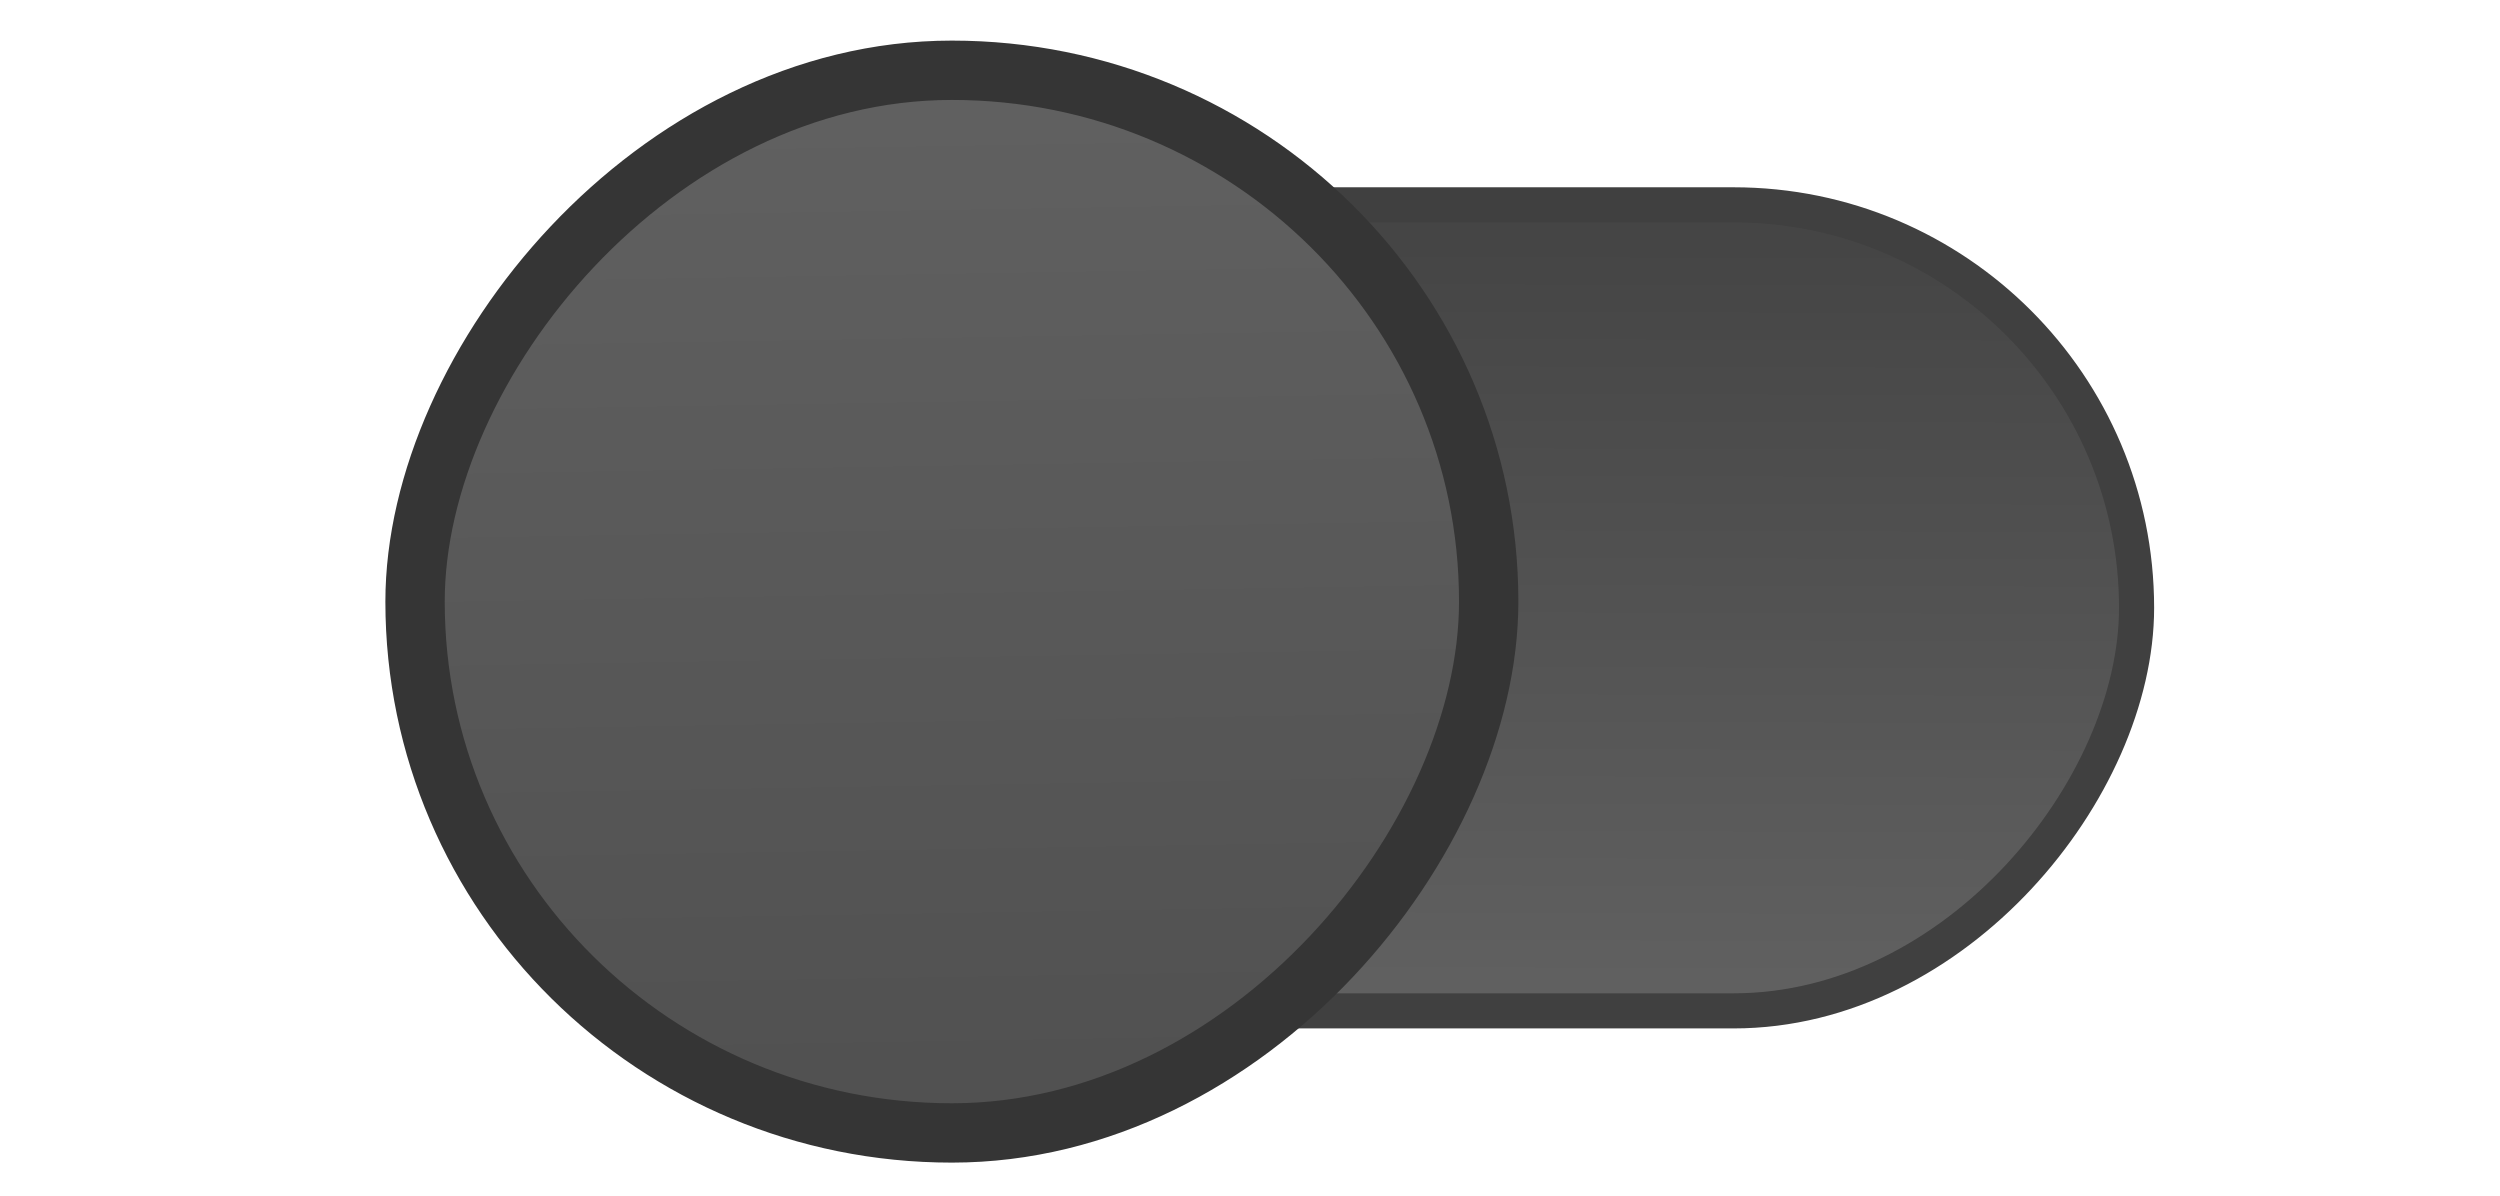 <?xml version="1.0" encoding="UTF-8" standalone="no"?>
<svg
   xmlns:dc="http://purl.org/dc/elements/1.1/"
   xmlns:cc="http://creativecommons.org/ns#"
   xmlns:rdf="http://www.w3.org/1999/02/22-rdf-syntax-ns#"
   xmlns:svg="http://www.w3.org/2000/svg"
   xmlns="http://www.w3.org/2000/svg"
   xmlns:xlink="http://www.w3.org/1999/xlink"
   xmlns:sodipodi="http://sodipodi.sourceforge.net/DTD/sodipodi-0.dtd"
   xmlns:inkscape="http://www.inkscape.org/namespaces/inkscape"
   width="46"
   height="22"
   version="1.1"
   id="svg16"
   sodipodi:docname="toggle-off-intl.svg"
   inkscape:version="1.0.2 (e86c870879, 2021-01-15, custom)">
  <sodipodi:namedview
     pagecolor="#ffffff"
     bordercolor="#666666"
     borderopacity="1"
     objecttolerance="10"
     gridtolerance="10"
     guidetolerance="10"
     inkscape:pageopacity="0"
     inkscape:pageshadow="2"
     inkscape:window-width="1530"
     inkscape:window-height="975"
     id="namedview18"
     showgrid="false"
     inkscape:zoom="9.5"
     inkscape:cx="31.260215"
     inkscape:cy="10.084946"
     inkscape:window-x="954"
     inkscape:window-y="272"
     inkscape:window-maximized="0"
     inkscape:current-layer="g14"
     inkscape:document-rotation="0" />
  <defs
     id="defs8">
    <linearGradient
       inkscape:collect="always"
       id="linearGradient2486">
      <stop
         style="stop-color:#454545;stop-opacity:1"
         offset="0"
         id="stop2482" />
      <stop
         style="stop-color:#606060;stop-opacity:1"
         offset="1"
         id="stop2484" />
    </linearGradient>
    <linearGradient
       inkscape:collect="always"
       id="linearGradient852">
      <stop
         style="stop-color:#505050;stop-opacity:1"
         offset="0"
         id="stop848" />
      <stop
         style="stop-color:#606060;stop-opacity:1"
         offset="1"
         id="stop850" />
    </linearGradient>
    <linearGradient
       id="a">
      <stop
         offset="0"
         stop-color="#39393a"
         id="stop2" />
      <stop
         offset="1"
         stop-color="#302f30"
         id="stop4" />
    </linearGradient>
    <linearGradient
       xlink:href="#a"
       id="b"
       x1="53"
       y1="294.429"
       x2="53"
       y2="309.804"
       gradientUnits="userSpaceOnUse"
       gradientTransform="translate(-19)" />
    <filter
       style="color-interpolation-filters:sRGB"
       inkscape:label="Drop Shadow"
       id="filter973">
      <feFlood
         flood-opacity="0.059"
         flood-color="rgb(0,0,0)"
         result="flood"
         id="feFlood963" />
      <feComposite
         in="flood"
         in2="SourceGraphic"
         operator="out"
         result="composite1"
         id="feComposite965" />
      <feGaussianBlur
         in="composite1"
         stdDeviation="0"
         result="blur"
         id="feGaussianBlur967" />
      <feOffset
         dx="0"
         dy="2"
         result="offset"
         id="feOffset969" />
      <feComposite
         in="offset"
         in2="SourceGraphic"
         operator="atop"
         result="composite2"
         id="feComposite971" />
    </filter>
    <filter
       style="color-interpolation-filters:sRGB"
       inkscape:label="Drop Shadow"
       id="filter973-3"
       x="-0"
       y="-0.006"
       width="0.997"
       height="1.013">
      <feFlood
         flood-opacity="0.059"
         flood-color="rgb(0,0,0)"
         result="flood"
         id="feFlood963-6" />
      <feComposite
         in="flood"
         in2="SourceGraphic"
         operator="out"
         result="composite1"
         id="feComposite965-7" />
      <feGaussianBlur
         in="composite1"
         stdDeviation="0"
         result="blur"
         id="feGaussianBlur967-5" />
      <feOffset
         dx="0"
         dy="2"
         result="offset"
         id="feOffset969-3" />
      <feComposite
         in="offset"
         in2="SourceGraphic"
         operator="atop"
         result="composite2"
         id="feComposite971-5" />
    </filter>
    <linearGradient
       inkscape:collect="always"
       xlink:href="#linearGradient852"
       id="linearGradient854"
       x1="-10.954"
       y1="310.304"
       x2="-10.701"
       y2="294.826"
       gradientUnits="userSpaceOnUse"
       gradientTransform="matrix(1.191,0,0,1.215,-3.524,-64.915)" />
    <linearGradient
       inkscape:collect="always"
       xlink:href="#linearGradient2486"
       id="linearGradient1730"
       x1="17.335"
       y1="294.199"
       x2="17.385"
       y2="310.147"
       gradientUnits="userSpaceOnUse"
       gradientTransform="matrix(0.895,0,0,0.851,-44.393,45.3)" />
  </defs>
  <g
     transform="translate(0,-291.18)"
     id="g14"
     style="stroke:#315bef;stroke-width:1.085;stroke-opacity:1">
    <rect
       style="fill:url(#linearGradient1730);fill-opacity:1.0;stroke:#404040;stroke-width:0.646;stroke-opacity:1"
       id="rect876"
       width="31.785"
       height="14.831"
       x="-39.313"
       y="294.949"
       ry="7.416"
       transform="scale(-1,1)" />
    <rect
       ry="9.776"
       rx="9.878"
       y="292.473"
       x="-27.392"
       height="19.553"
       width="19.755"
       id="rect38006"
       style="color:#000000;display:inline;overflow:visible;visibility:visible;fill:url(#linearGradient854);fill-opacity:1;fill-rule:nonzero;stroke:#353535;stroke-width:1.092;stroke-linecap:butt;stroke-linejoin:miter;stroke-miterlimit:4;stroke-dasharray:none;stroke-dashoffset:0;stroke-opacity:1;marker:none;enable-background:accumulate"
       transform="scale(-1,1)" />
  </g>
</svg>
